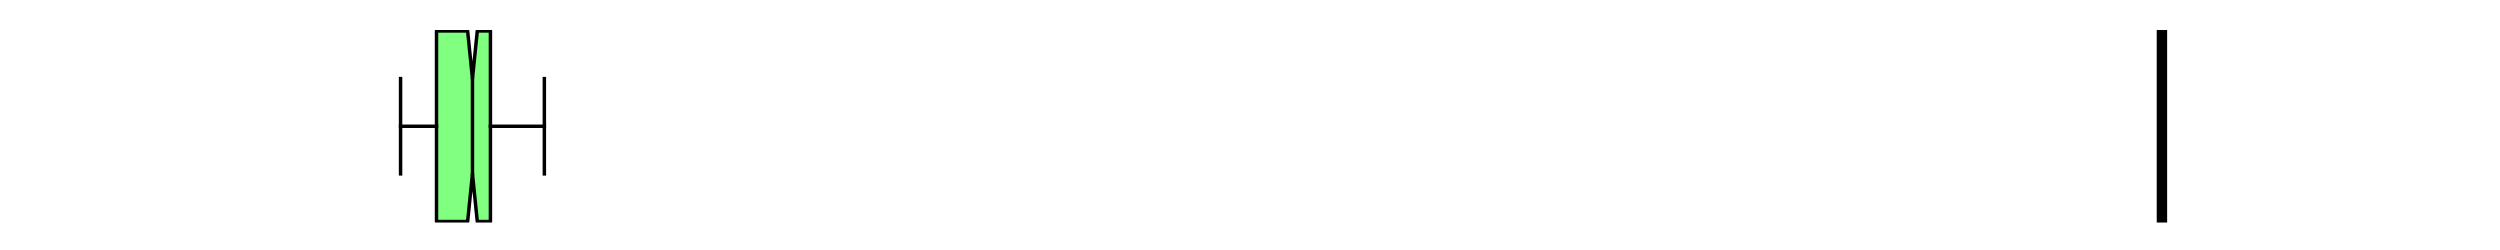 <?xml version="1.0" encoding="utf-8" standalone="no"?>
<!DOCTYPE svg PUBLIC "-//W3C//DTD SVG 1.1//EN"
  "http://www.w3.org/Graphics/SVG/1.1/DTD/svg11.dtd">
<svg xmlns:xlink="http://www.w3.org/1999/xlink" width="720pt" height="72pt" viewBox="0 0 720 72" xmlns="http://www.w3.org/2000/svg" version="1.1">
 <defs>
  <style type="text/css">*{stroke-linejoin: round; stroke-linecap: butt}</style>
 </defs>
 <g id="figure_1">
  <g id="patch_1">
   <path d="M 0 72 
L 720 72 
L 720 0 
L 0 0 
z
" style="fill: #ffffff"/>
  </g>
  <g id="axes_1">
   <g id="patch_2">
    <path d="M 90 64.08 
L 648 64.08 
L 648 8.64 
L 90 8.64 
z
" style="fill: #ffffff"/>
   </g>
   <g id="matplotlib.axis_1"/>
   <g id="matplotlib.axis_2"/>
   <g id="patch_3">
    <path d="M 125.716 63.803 
L 125.716 8.917 
L 134.677 8.917 
L 136.069 22.639 
L 137.46 8.917 
L 141.245 8.917 
L 141.245 63.803 
L 137.46 63.803 
L 136.069 50.081 
L 134.677 63.803 
L 125.716 63.803 
z
" clip-path="url(#pf068673a5b)" style="fill: #80ff80; stroke: #000000; stroke-linejoin: miter"/>
   </g>
   <g id="line2d_1">
    <path d="M 125.716 36.36 
L 115.364 36.36 
" clip-path="url(#pf068673a5b)" style="fill: none; stroke: #000000; stroke-linecap: square"/>
   </g>
   <g id="line2d_2">
    <path d="M 141.245 36.36 
L 156.774 36.36 
" clip-path="url(#pf068673a5b)" style="fill: none; stroke: #000000; stroke-linecap: square"/>
   </g>
   <g id="line2d_3">
    <path d="M 115.364 50.081 
L 115.364 22.639 
" clip-path="url(#pf068673a5b)" style="fill: none; stroke: #000000; stroke-linecap: square"/>
   </g>
   <g id="line2d_4">
    <path d="M 156.774 50.081 
L 156.774 22.639 
" clip-path="url(#pf068673a5b)" style="fill: none; stroke: #000000; stroke-linecap: square"/>
   </g>
   <g id="line2d_5">
    <path d="M 622.636 64.08 
L 622.636 -1 
" clip-path="url(#pf068673a5b)" style="fill: none; stroke: #000000; stroke-width: 3; stroke-linecap: square"/>
   </g>
   <g id="line2d_6">
    <path d="M 136.069 50.081 
L 136.069 22.639 
" clip-path="url(#pf068673a5b)" style="fill: none; stroke: #000000; stroke-linecap: square"/>
   </g>
  </g>
 </g>
 <defs>
  <clipPath id="pf068673a5b">
   <rect x="90" y="8.64" width="558" height="55.44"/>
  </clipPath>
 </defs>
</svg>
